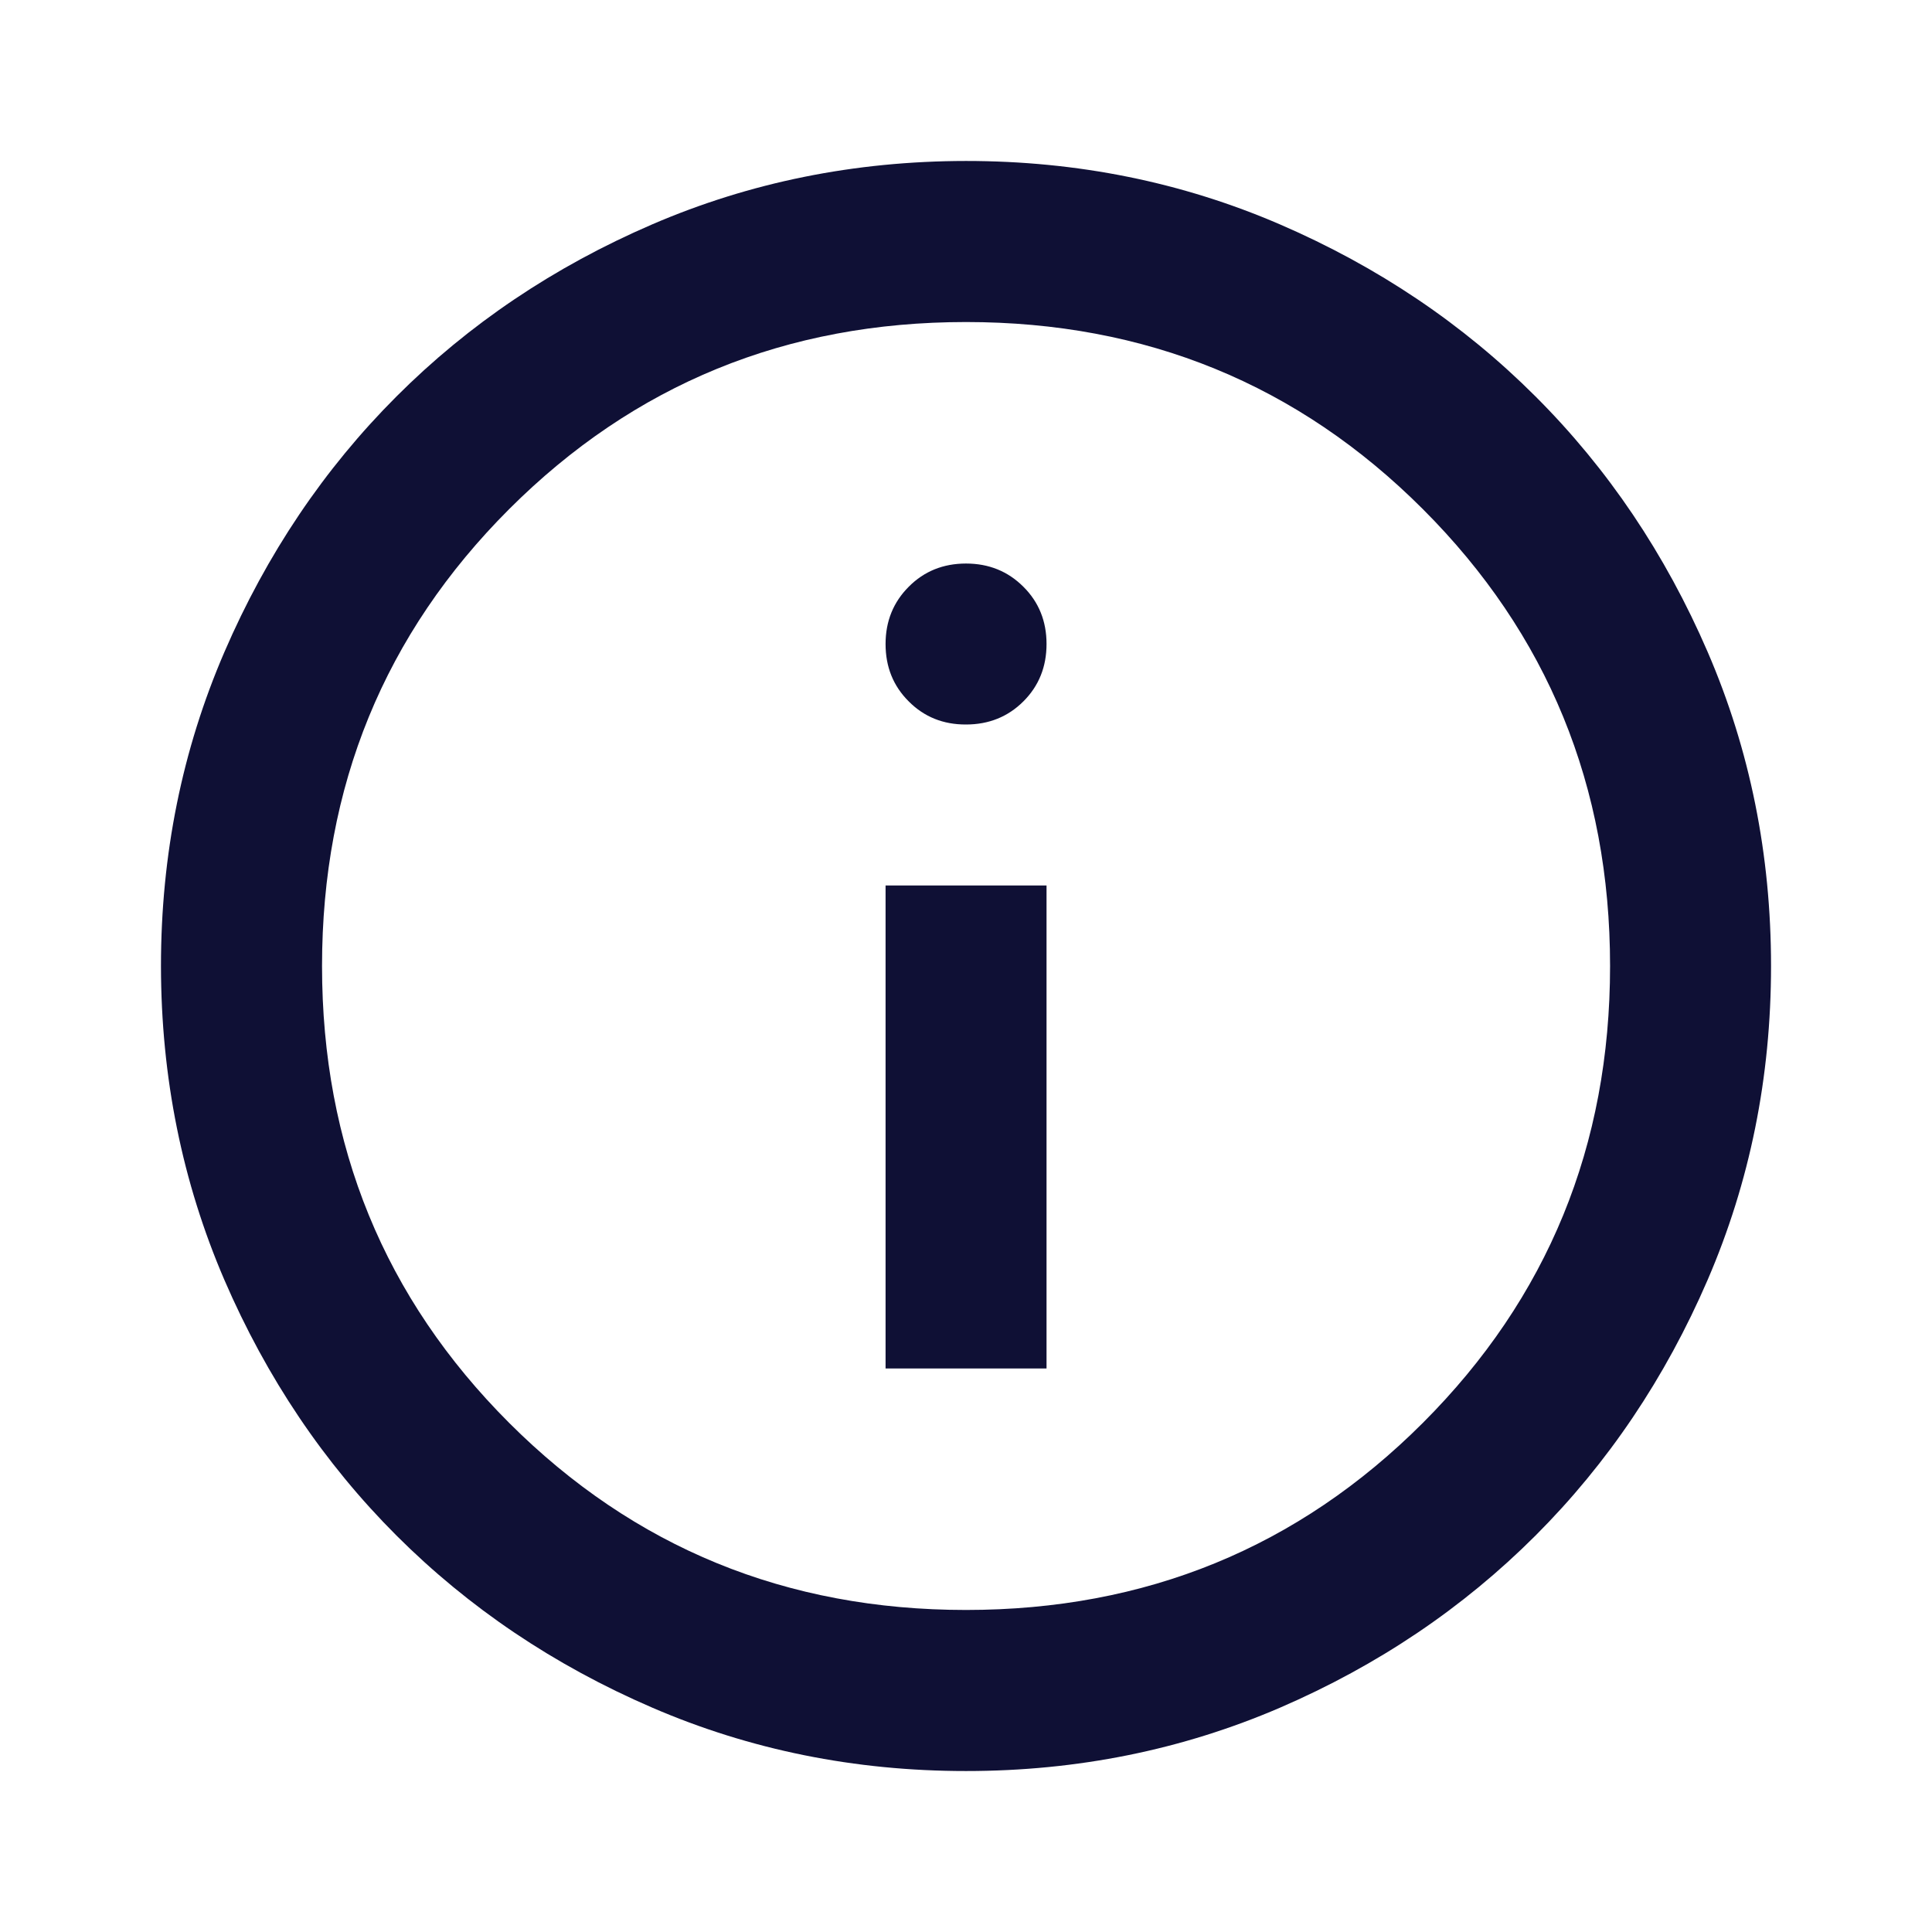 <svg width="19" height="19" viewBox="0 0 19 19" fill="none" xmlns="http://www.w3.org/2000/svg">
<path d="M8.709 13.458H10.292V8.708H8.709V13.458ZM9.5 7.125C9.724 7.125 9.913 7.049 10.065 6.897C10.217 6.745 10.292 6.557 10.292 6.333C10.292 6.109 10.216 5.921 10.064 5.77C9.912 5.618 9.724 5.542 9.5 5.542C9.276 5.542 9.088 5.618 8.937 5.77C8.785 5.922 8.709 6.11 8.709 6.333C8.709 6.558 8.784 6.746 8.937 6.898C9.088 7.05 9.276 7.126 9.5 7.125ZM9.5 17.417C8.405 17.417 7.376 17.209 6.413 16.793C5.449 16.377 4.612 15.813 3.899 15.101C3.187 14.389 2.623 13.551 2.207 12.588C1.792 11.624 1.584 10.595 1.583 9.5C1.583 8.405 1.791 7.376 2.207 6.412C2.623 5.449 3.187 4.611 3.899 3.899C4.612 3.186 5.449 2.623 6.413 2.207C7.376 1.792 8.405 1.584 9.5 1.583C10.595 1.583 11.624 1.791 12.588 2.207C13.551 2.623 14.389 3.187 15.101 3.899C15.814 4.611 16.378 5.449 16.794 6.412C17.21 7.376 17.417 8.405 17.417 9.5C17.417 10.595 17.209 11.624 16.793 12.588C16.377 13.551 15.813 14.389 15.101 15.101C14.389 15.813 13.551 16.378 12.588 16.794C11.624 17.209 10.595 17.417 9.5 17.417ZM9.5 15.833C11.268 15.833 12.766 15.22 13.993 13.993C15.22 12.766 15.834 11.268 15.834 9.5C15.834 7.732 15.22 6.234 13.993 5.007C12.766 3.78 11.268 3.167 9.5 3.167C7.732 3.167 6.235 3.78 5.007 5.007C3.78 6.234 3.167 7.732 3.167 9.5C3.167 11.268 3.78 12.766 5.007 13.993C6.235 15.22 7.732 15.833 9.5 15.833Z" fill="#0F1035"/>
</svg>
